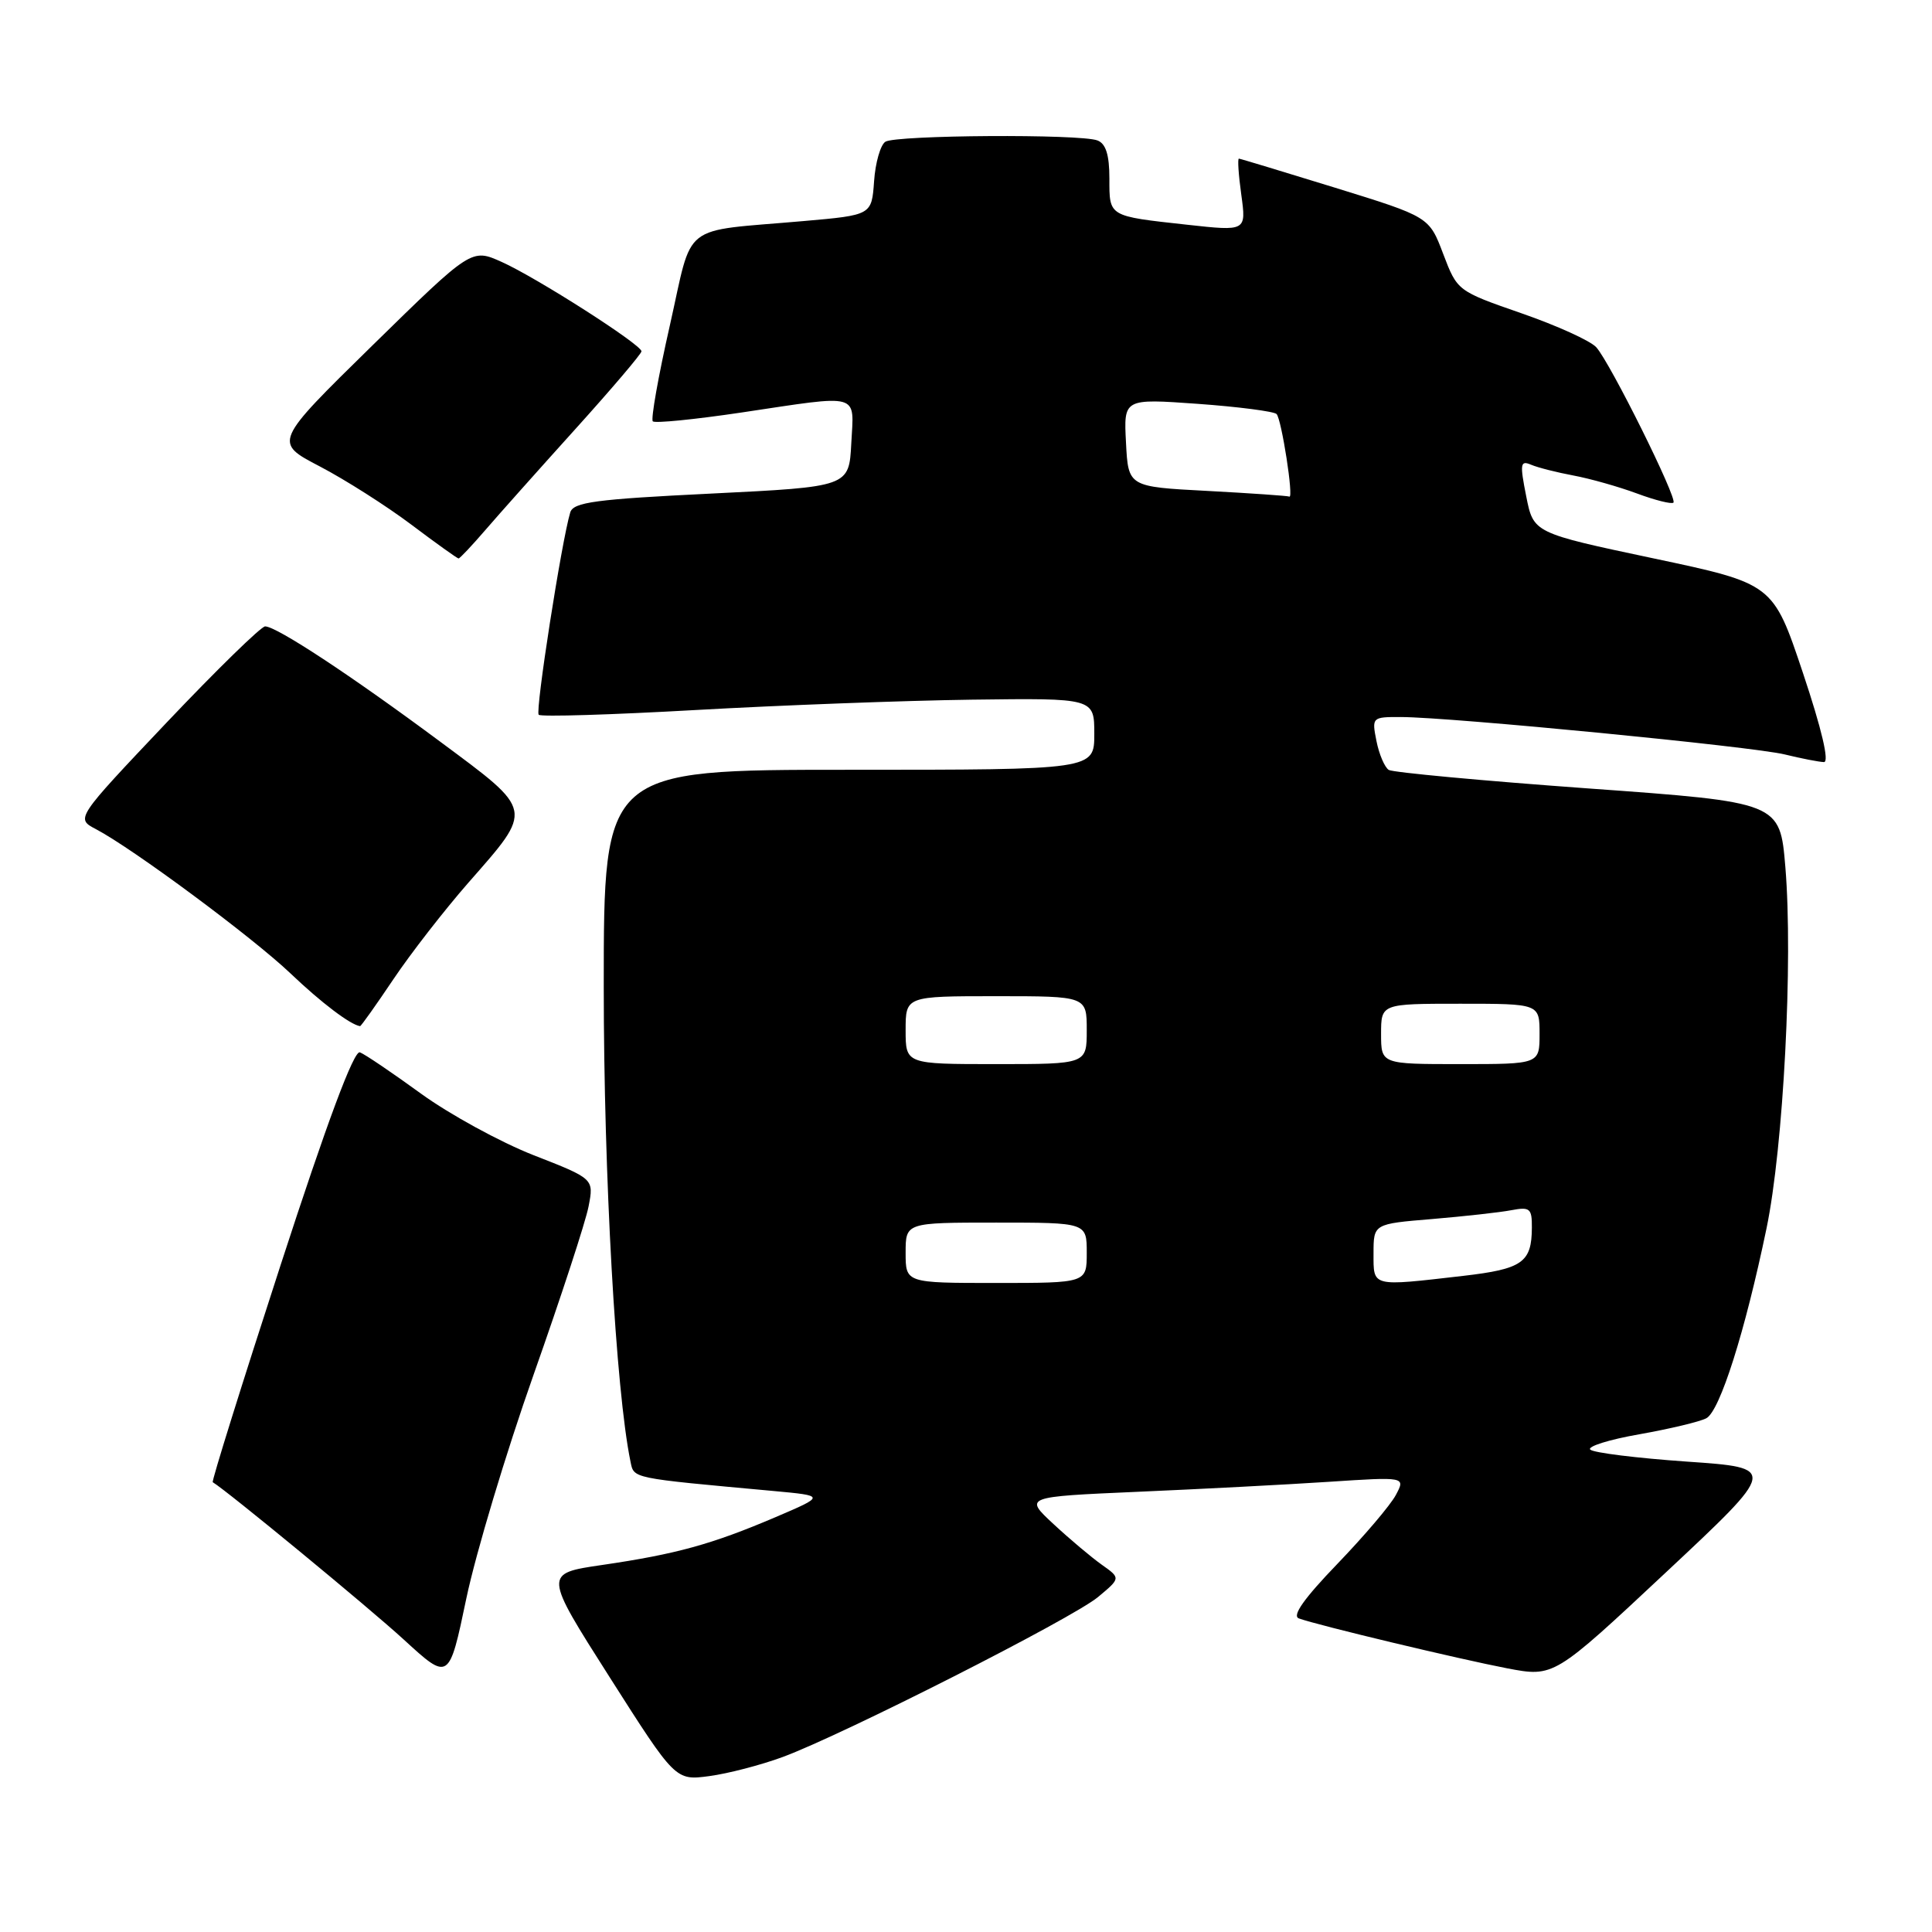 <?xml version="1.0" encoding="UTF-8" standalone="no"?>
<!DOCTYPE svg PUBLIC "-//W3C//DTD SVG 1.1//EN" "http://www.w3.org/Graphics/SVG/1.1/DTD/svg11.dtd" >
<svg xmlns="http://www.w3.org/2000/svg" xmlns:xlink="http://www.w3.org/1999/xlink" version="1.1" viewBox="0 0 256 256">
 <g >
 <path fill="currentColor"
d=" M 103.72 232.81 C 111.75 229.84 142.12 214.43 145.50 211.61 C 148.50 209.11 148.50 209.11 146.00 207.34 C 144.62 206.36 141.74 203.94 139.60 201.95 C 135.70 198.33 135.70 198.33 150.76 197.67 C 159.05 197.31 170.42 196.72 176.04 196.35 C 186.24 195.68 186.24 195.68 184.96 198.09 C 184.26 199.42 180.76 203.53 177.20 207.23 C 172.78 211.82 171.16 214.11 172.11 214.45 C 174.64 215.37 193.40 219.85 199.70 221.06 C 205.90 222.24 205.90 222.24 220.72 208.37 C 235.54 194.50 235.54 194.50 223.52 193.67 C 216.91 193.21 211.15 192.50 210.72 192.08 C 210.29 191.67 213.21 190.75 217.22 190.05 C 221.22 189.34 225.22 188.39 226.09 187.93 C 227.89 186.99 231.22 176.49 234.07 162.78 C 236.32 151.97 237.60 127.30 236.57 114.90 C 235.85 106.30 235.85 106.30 210.43 104.47 C 196.46 103.46 184.57 102.35 184.02 102.02 C 183.48 101.68 182.74 99.96 182.39 98.20 C 181.76 95.04 181.80 95.00 185.62 95.01 C 192.28 95.03 232.30 98.93 236.50 99.97 C 238.70 100.51 241.03 100.96 241.68 100.98 C 242.42 100.99 241.39 96.62 238.90 89.17 C 234.94 77.34 234.94 77.34 219.06 73.98 C 203.19 70.62 203.19 70.62 202.23 65.75 C 201.37 61.44 201.45 60.97 202.88 61.58 C 203.77 61.96 206.30 62.60 208.50 63.01 C 210.70 63.42 214.48 64.49 216.91 65.39 C 219.33 66.29 221.50 66.83 221.74 66.60 C 222.29 66.04 213.35 48.04 211.51 46.01 C 210.73 45.15 206.27 43.13 201.60 41.51 C 193.11 38.56 193.10 38.55 191.23 33.64 C 189.37 28.73 189.37 28.73 176.93 24.88 C 170.09 22.77 164.35 21.03 164.16 21.02 C 163.97 21.01 164.11 23.17 164.48 25.82 C 165.14 30.64 165.14 30.64 157.32 29.78 C 146.80 28.62 147.00 28.74 147.00 23.64 C 147.00 20.53 146.53 19.03 145.42 18.61 C 143.14 17.73 118.73 17.89 117.32 18.78 C 116.67 19.19 115.99 21.55 115.82 24.02 C 115.50 28.50 115.50 28.50 106.50 29.29 C 89.94 30.75 91.90 29.22 88.75 43.16 C 87.23 49.85 86.22 55.56 86.50 55.83 C 86.78 56.11 92.06 55.58 98.25 54.66 C 114.24 52.27 113.15 51.97 112.80 58.75 C 112.50 64.50 112.50 64.50 94.27 65.40 C 78.91 66.15 75.97 66.54 75.56 67.90 C 74.42 71.66 70.90 94.23 71.38 94.71 C 71.67 95.00 81.04 94.71 92.20 94.08 C 103.37 93.45 119.81 92.83 128.75 92.71 C 145.00 92.50 145.00 92.50 145.00 97.25 C 145.00 102.00 145.00 102.00 112.50 102.00 C 80.00 102.00 80.00 102.00 80.00 130.73 C 80.00 155.77 81.60 184.26 83.54 193.65 C 84.02 195.94 83.45 195.82 102.45 197.56 C 109.39 198.20 109.39 198.20 102.67 201.07 C 94.31 204.63 89.61 205.93 79.77 207.37 C 72.04 208.50 72.04 208.50 80.77 222.22 C 89.50 235.94 89.50 235.94 94.00 235.34 C 96.47 235.01 100.85 233.87 103.72 232.81 Z  M 70.69 182.19 C 74.32 171.91 77.61 161.86 77.99 159.85 C 78.70 156.19 78.70 156.19 70.68 153.06 C 66.28 151.33 59.57 147.66 55.78 144.91 C 51.98 142.15 48.35 139.69 47.69 139.44 C 46.90 139.13 43.34 148.68 37.19 167.60 C 32.07 183.34 28.02 196.30 28.19 196.40 C 30.07 197.52 48.91 213.04 53.50 217.25 C 59.50 222.75 59.50 222.75 61.79 211.81 C 63.05 205.80 67.06 192.47 70.69 182.19 Z  M 52.13 129.75 C 54.44 126.31 58.90 120.58 62.03 117.00 C 70.74 107.07 70.84 107.57 58.28 98.24 C 46.50 89.49 36.64 83.00 35.13 83.00 C 34.60 83.00 28.73 88.73 22.09 95.73 C 10.03 108.46 10.03 108.46 12.70 109.86 C 17.58 112.42 33.42 124.16 38.50 128.99 C 42.57 132.87 46.43 135.79 47.71 135.97 C 47.83 135.99 49.82 133.19 52.13 129.75 Z  M 64.28 70.27 C 66.05 68.21 71.44 62.17 76.25 56.84 C 81.06 51.51 85.00 46.88 85.00 46.55 C 85.00 45.67 71.10 36.78 66.48 34.71 C 62.48 32.91 62.48 32.91 49.36 45.76 C 36.25 58.61 36.25 58.61 42.37 61.80 C 45.74 63.56 51.19 67.03 54.48 69.50 C 57.77 71.98 60.60 74.00 60.76 74.00 C 60.93 74.00 62.51 72.32 64.28 70.27 Z  M 120.00 166.00 C 120.00 162.00 120.00 162.00 132.00 162.00 C 144.00 162.00 144.00 162.00 144.00 166.00 C 144.00 170.00 144.00 170.00 132.00 170.00 C 120.00 170.00 120.00 170.00 120.00 166.00 Z  M 182.00 166.09 C 182.00 162.17 182.00 162.17 189.75 161.53 C 194.01 161.17 198.74 160.65 200.25 160.36 C 202.73 159.89 203.00 160.12 202.98 162.67 C 202.96 167.29 201.73 168.15 193.88 169.06 C 181.64 170.47 182.00 170.56 182.00 166.09 Z  M 120.00 136.50 C 120.00 132.00 120.00 132.00 132.00 132.00 C 144.00 132.00 144.00 132.00 144.00 136.50 C 144.00 141.00 144.00 141.00 132.00 141.00 C 120.00 141.00 120.00 141.00 120.00 136.50 Z  M 183.00 137.00 C 183.00 133.00 183.00 133.00 193.50 133.00 C 204.00 133.00 204.00 133.00 204.00 137.00 C 204.00 141.00 204.00 141.00 193.50 141.00 C 183.00 141.00 183.00 141.00 183.00 137.00 Z  M 160.00 65.05 C 149.50 64.50 149.50 64.50 149.20 58.65 C 148.89 52.81 148.89 52.81 158.70 53.51 C 164.09 53.90 168.79 54.51 169.15 54.86 C 169.81 55.52 171.46 66.16 170.84 65.80 C 170.65 65.70 165.78 65.36 160.00 65.05 Z "/>
</g>
</svg>